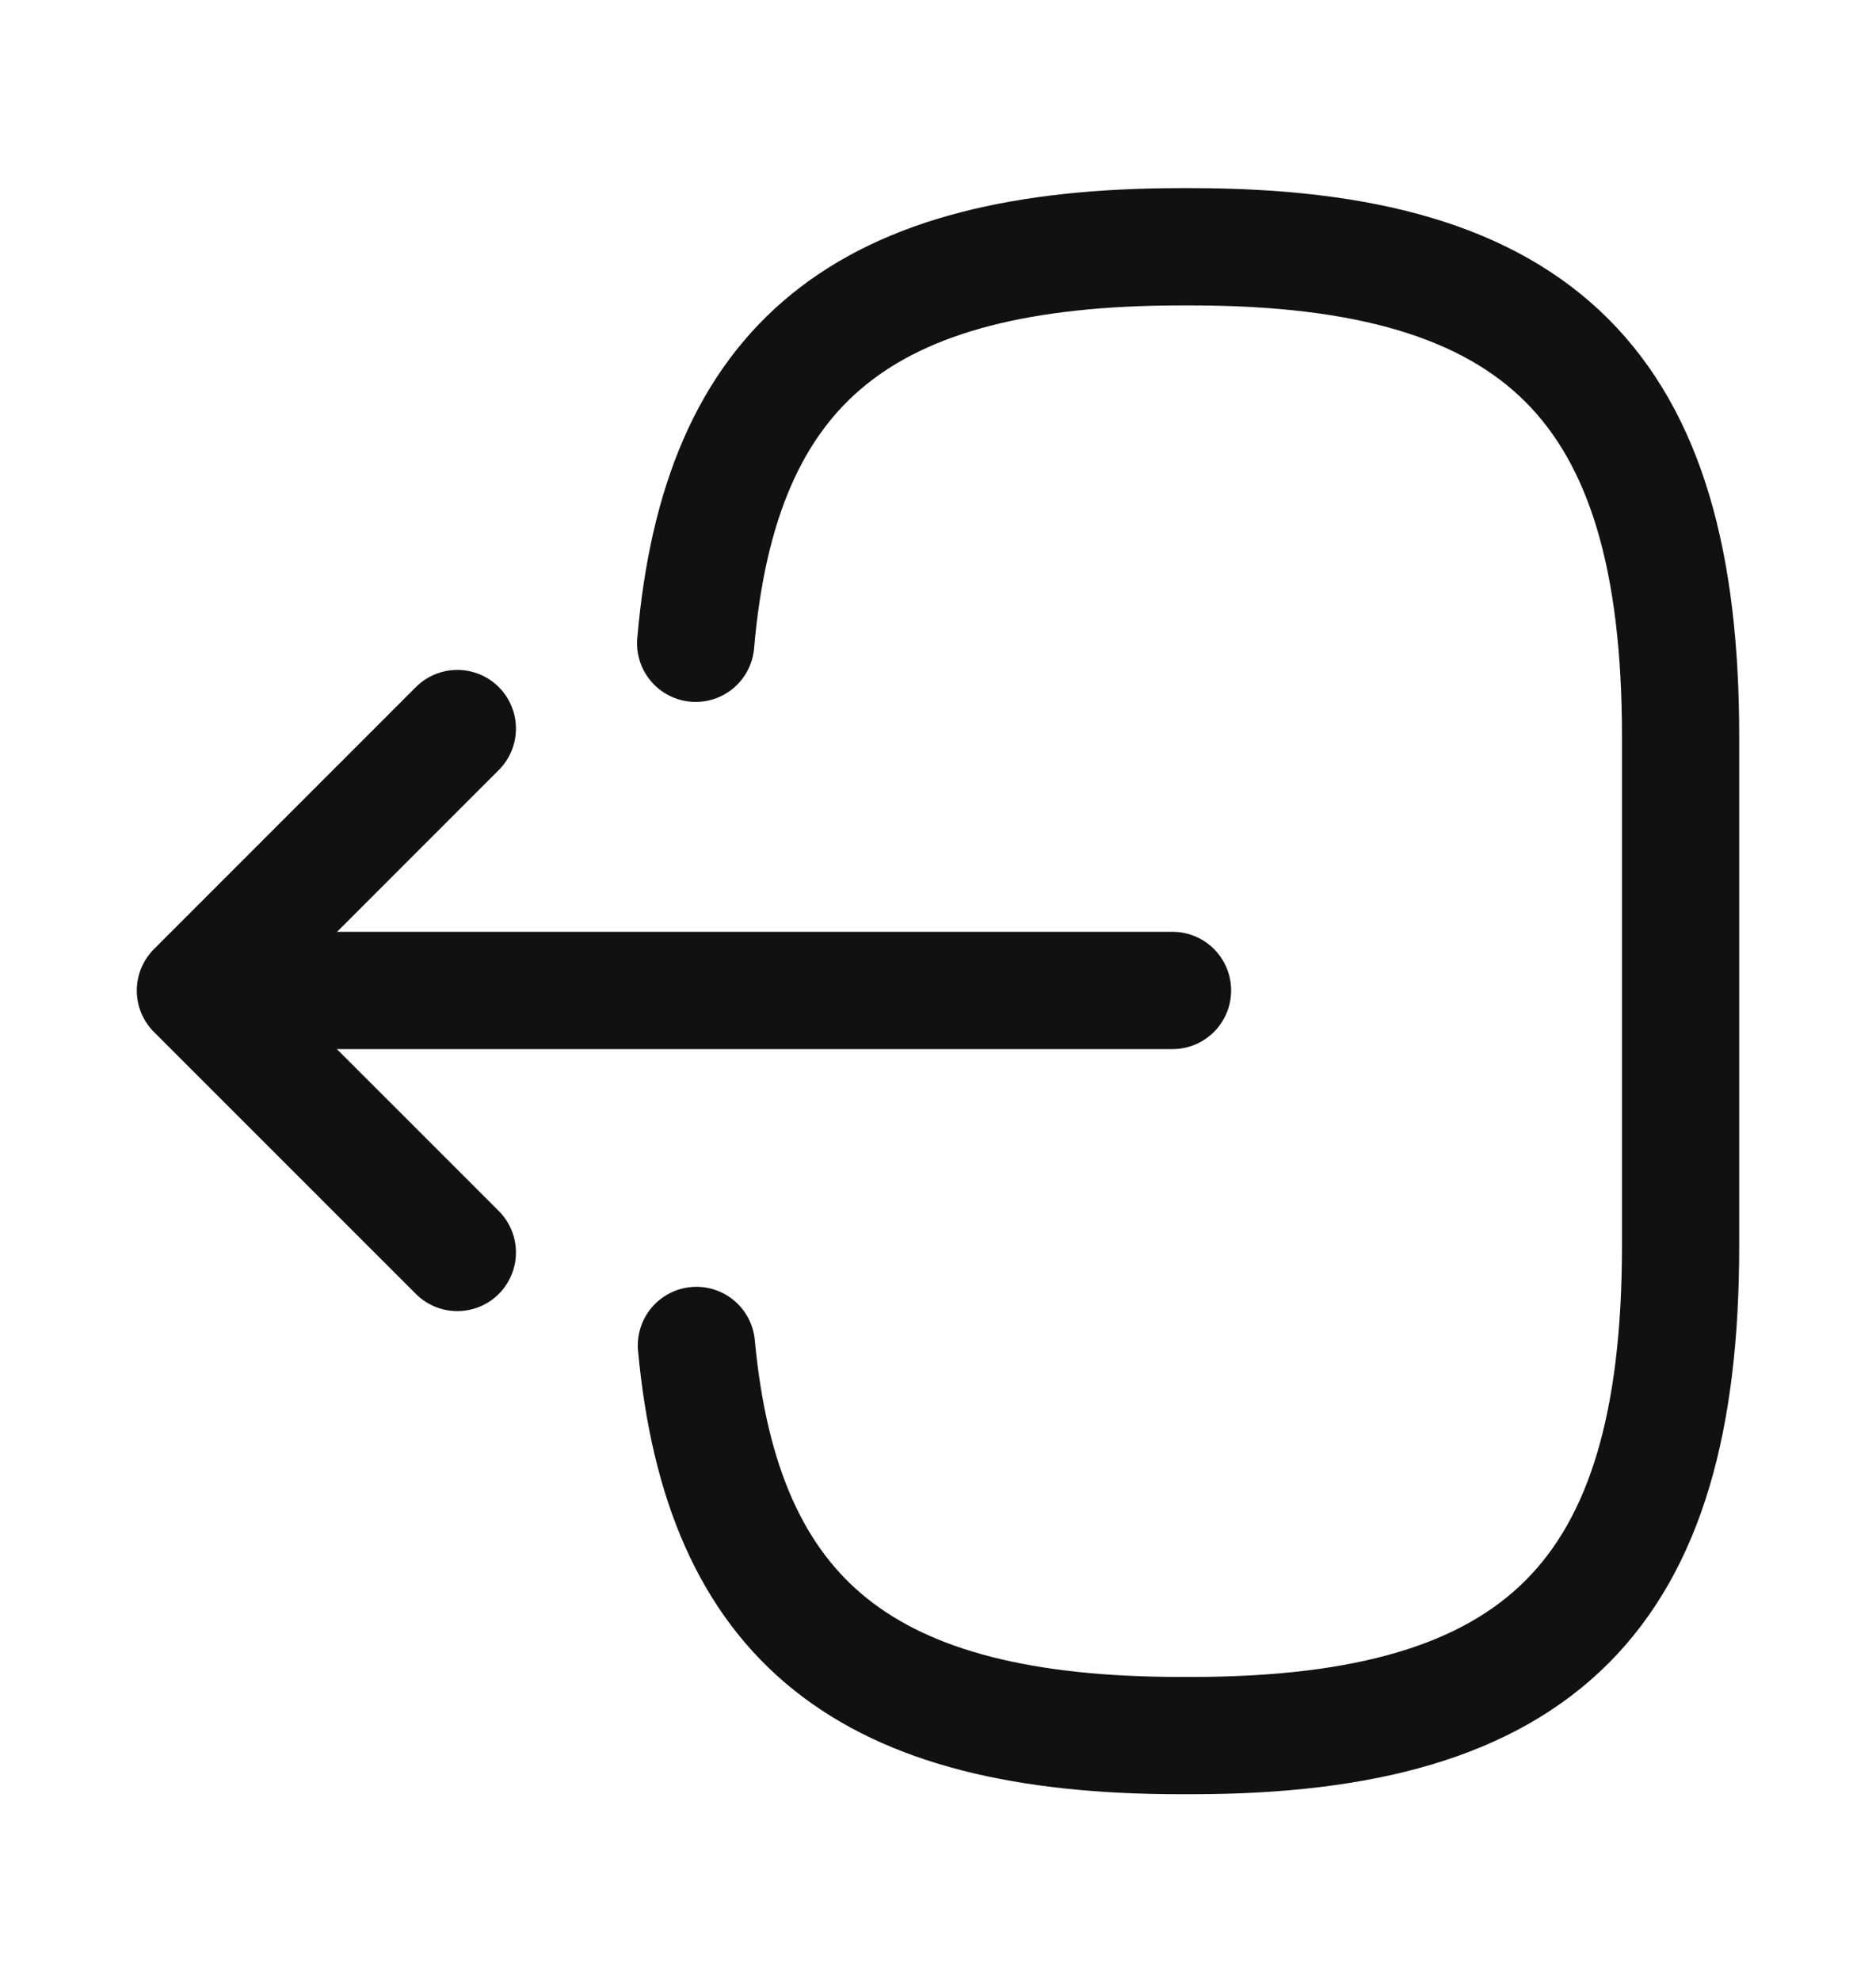 <svg width="18" height="19" viewBox="0 0 18 19" fill="none" xmlns="http://www.w3.org/2000/svg">
<g id="vuesax/linear/logout">
<g id="logout">
<path id="Vector" d="M6.675 6.17C6.907 3.47 8.295 2.367 11.332 2.367H11.43C14.782 2.367 16.125 3.71 16.125 7.062V11.952C16.125 15.305 14.782 16.647 11.43 16.647H11.332C8.317 16.647 6.93 15.56 6.682 12.905" stroke="#111111" stroke-width="1.125" stroke-linecap="round" stroke-linejoin="round"/>
<path id="Vector_2" d="M11.25 9.5H2.715" stroke="#111111" stroke-width="1.125" stroke-linecap="round" stroke-linejoin="round"/>
<path id="Vector_3" d="M4.388 6.988L1.875 9.501L4.388 12.013" stroke="#111111" stroke-width="1.125" stroke-linecap="round" stroke-linejoin="round"/>
</g>
</g>
</svg>
